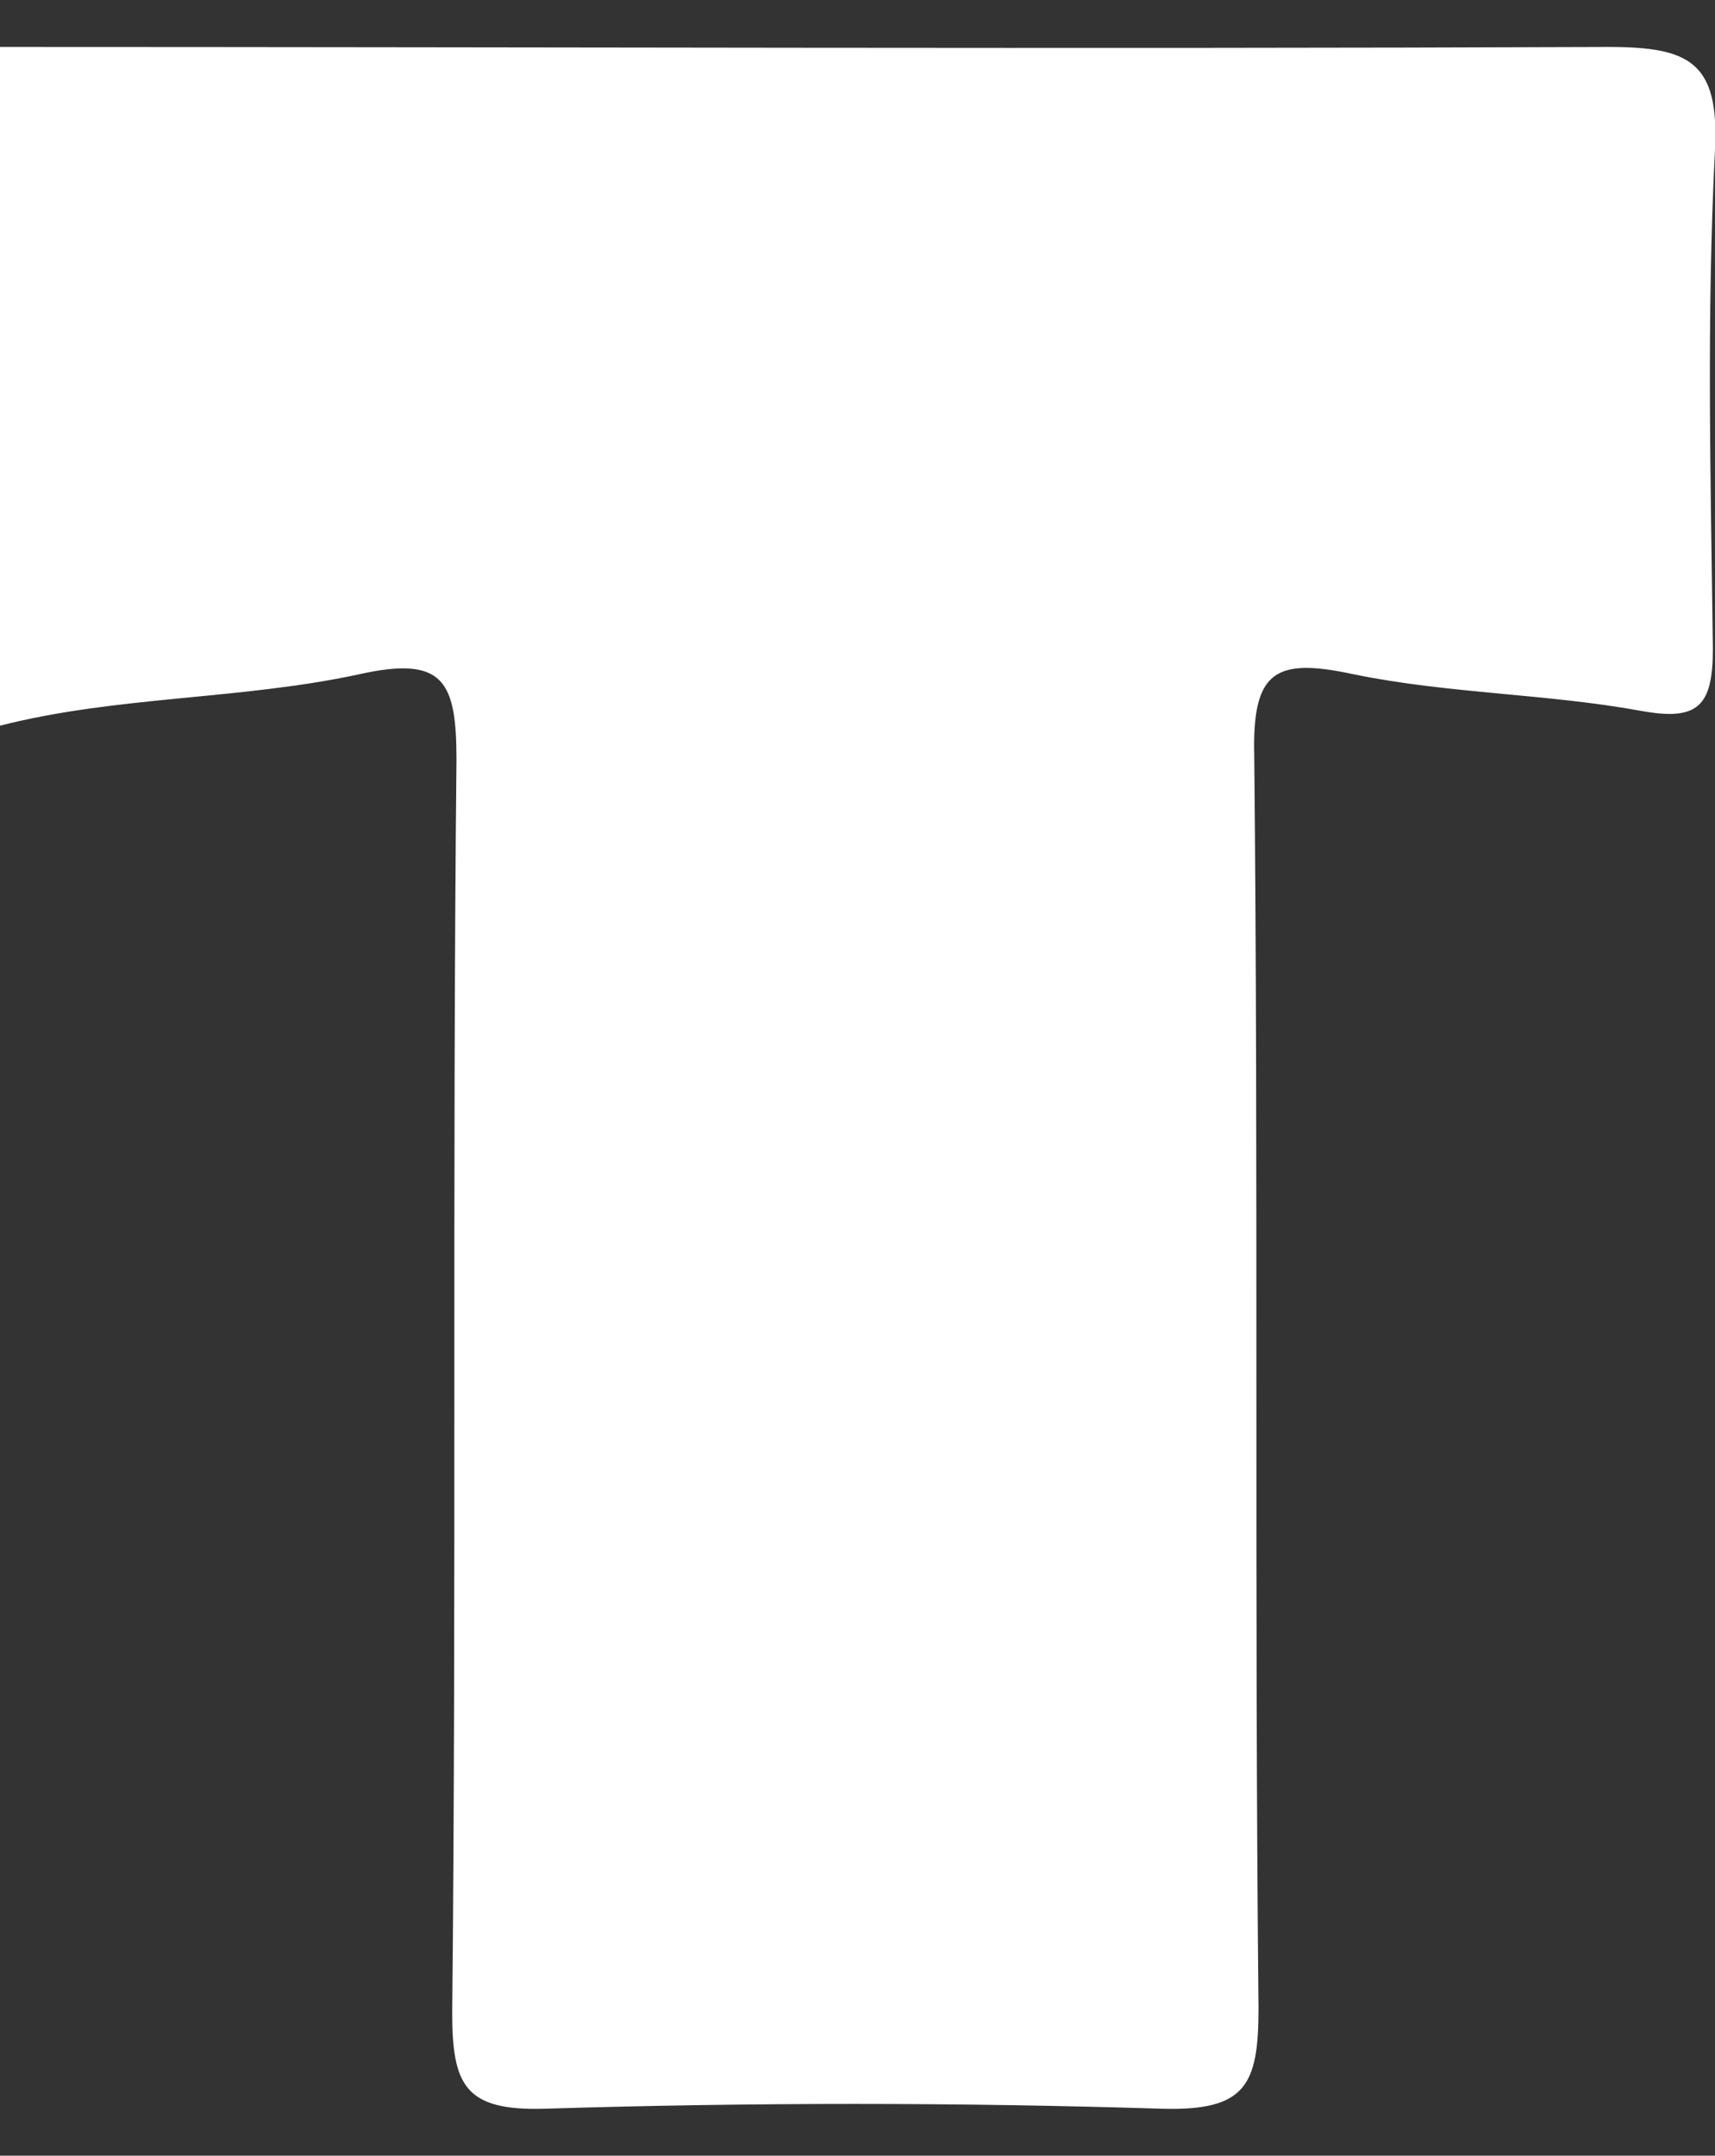 <?xml version="1.0" encoding="utf-8"?>
<!-- Generator: Adobe Illustrator 25.4.1, SVG Export Plug-In . SVG Version: 6.00 Build 0)  -->
<svg version="1.1" id="Layer_1" xmlns="http://www.w3.org/2000/svg" xmlns:xlink="http://www.w3.org/1999/xlink" x="0px" y="0px"
	 viewBox="0 0 80.4 101" style="enable-background:new 0 0 80.4 101;" xml:space="preserve">
<rect x="0" y="0" width="80.4" height="101" fill="#333333" stroke="none"/>
<style type="text/css">
	.st0{fill:#FFFFFF;}
</style>
<g>
	<path class="st0" d="M0,2.2c25.1,0,50.3,0.1,75.4,0c3.8,0,5.2,0.7,5,4.8c-0.4,7.8-0.2,15.6-0.1,23.4c0,2.7-0.7,3.4-3.4,2.9
		c-4.4-0.8-9-0.8-13.4-1.7c-3.7-0.8-4.8-0.2-4.7,3.8c0.2,19.6,0,39.1,0.2,58.7c0,3.6-0.6,4.8-4.5,4.7c-9.6-0.3-19.3-0.3-29,0
		c-3.7,0.1-4.3-1.1-4.3-4.5c0.2-19.6,0-39.2,0.2-58.7c0-3.7-0.6-4.9-4.6-4C11.2,32.8,5.5,32.6,0,34C0,23.4,0,12.8,0,2.2z"/>
</g>
</svg>
